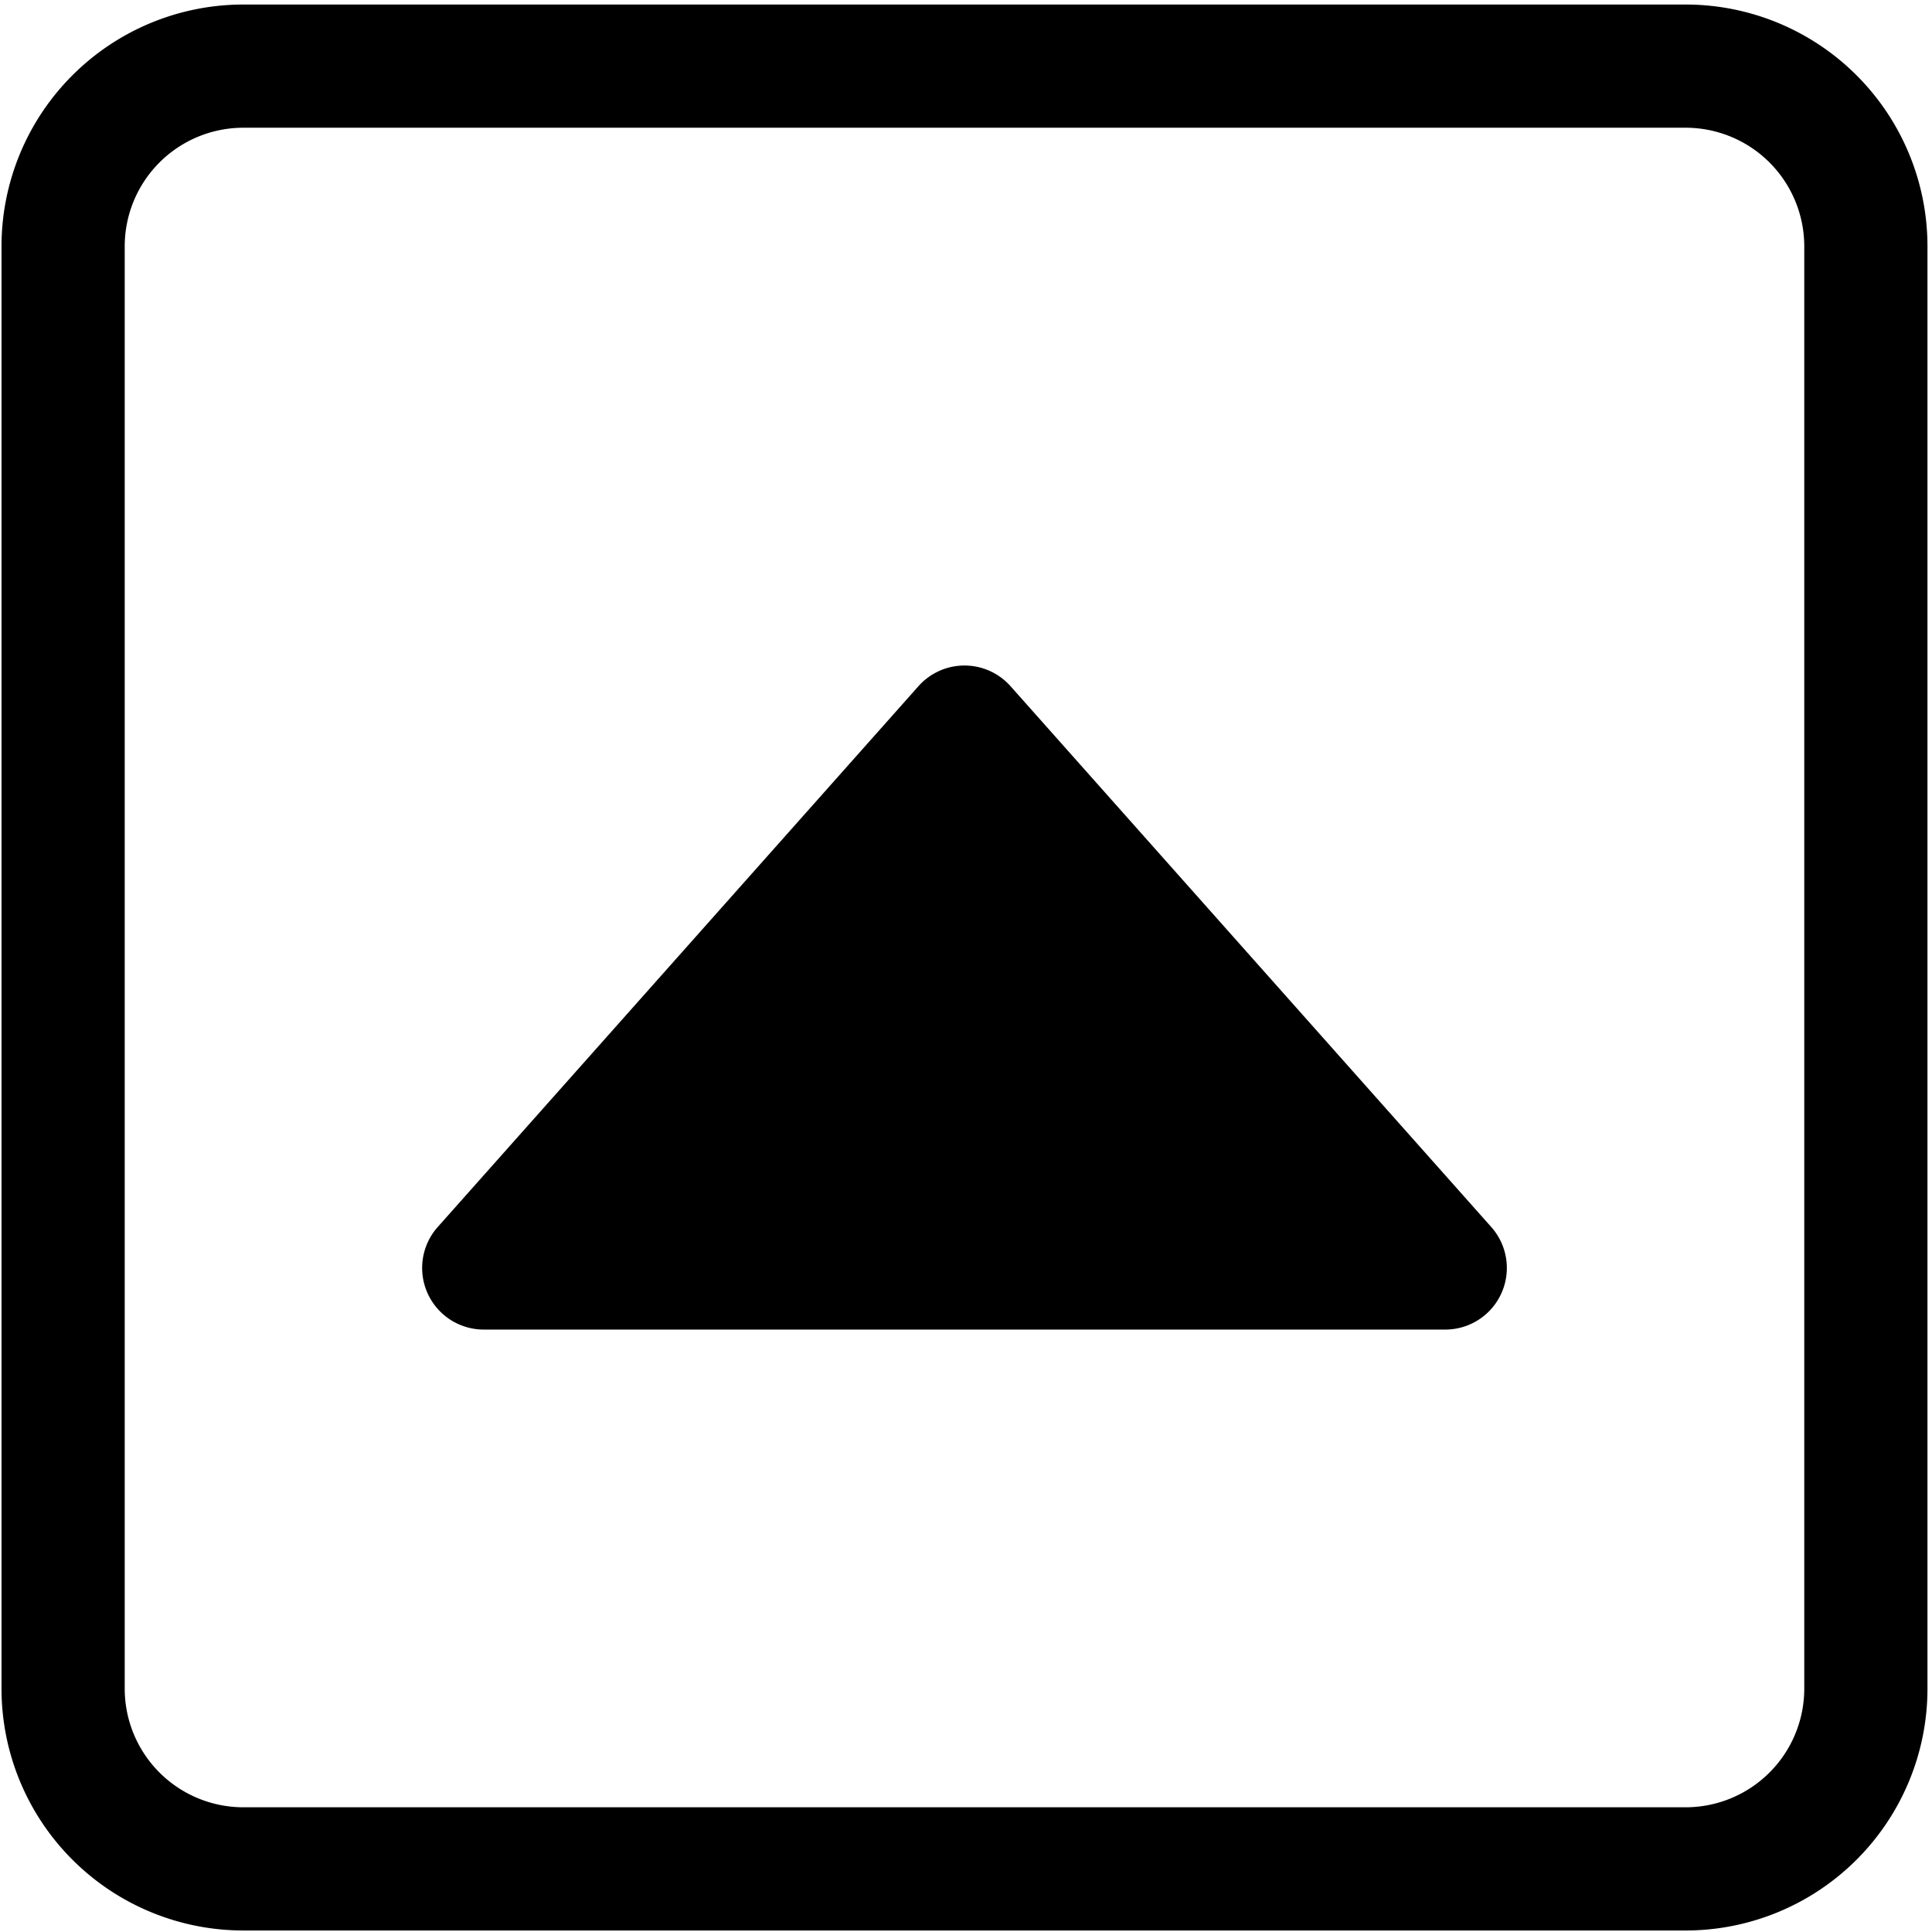 <svg width="640" height="640" xmlns="http://www.w3.org/2000/svg">

 <g>
  <title>Layer 1</title>
  <g stroke="null">
   <path stroke="null" d="m558.375,41.812a39.812,39.812 0 0 1 39.812,39.812l0,477.75a39.812,39.812 0 0 1 -39.812,39.812l-477.75,0a39.812,39.812 0 0 1 -39.812,-39.812l0,-477.75a39.812,39.812 0 0 1 39.812,-39.812l477.75,0zm-477.75,-39.812a79.625,79.625 0 0 0 -79.625,79.625l0,477.75a79.625,79.625 0 0 0 79.625,79.625l477.75,0a79.625,79.625 0 0 0 79.625,-79.625l0,-477.75a79.625,79.625 0 0 0 -79.625,-79.625l-477.75,0z"/>
   <path stroke="null" d="m142.095,428.193a19.906,19.906 0 0 0 18.154,11.745l318.5,0a19.906,19.906 0 0 0 14.89,-33.124l-159.25,-179.156a19.906,19.906 0 0 0 -29.78,0l-159.25,179.156a19.906,19.906 0 0 0 -3.265,21.379z"/>
  </g>
 </g>
</svg>
